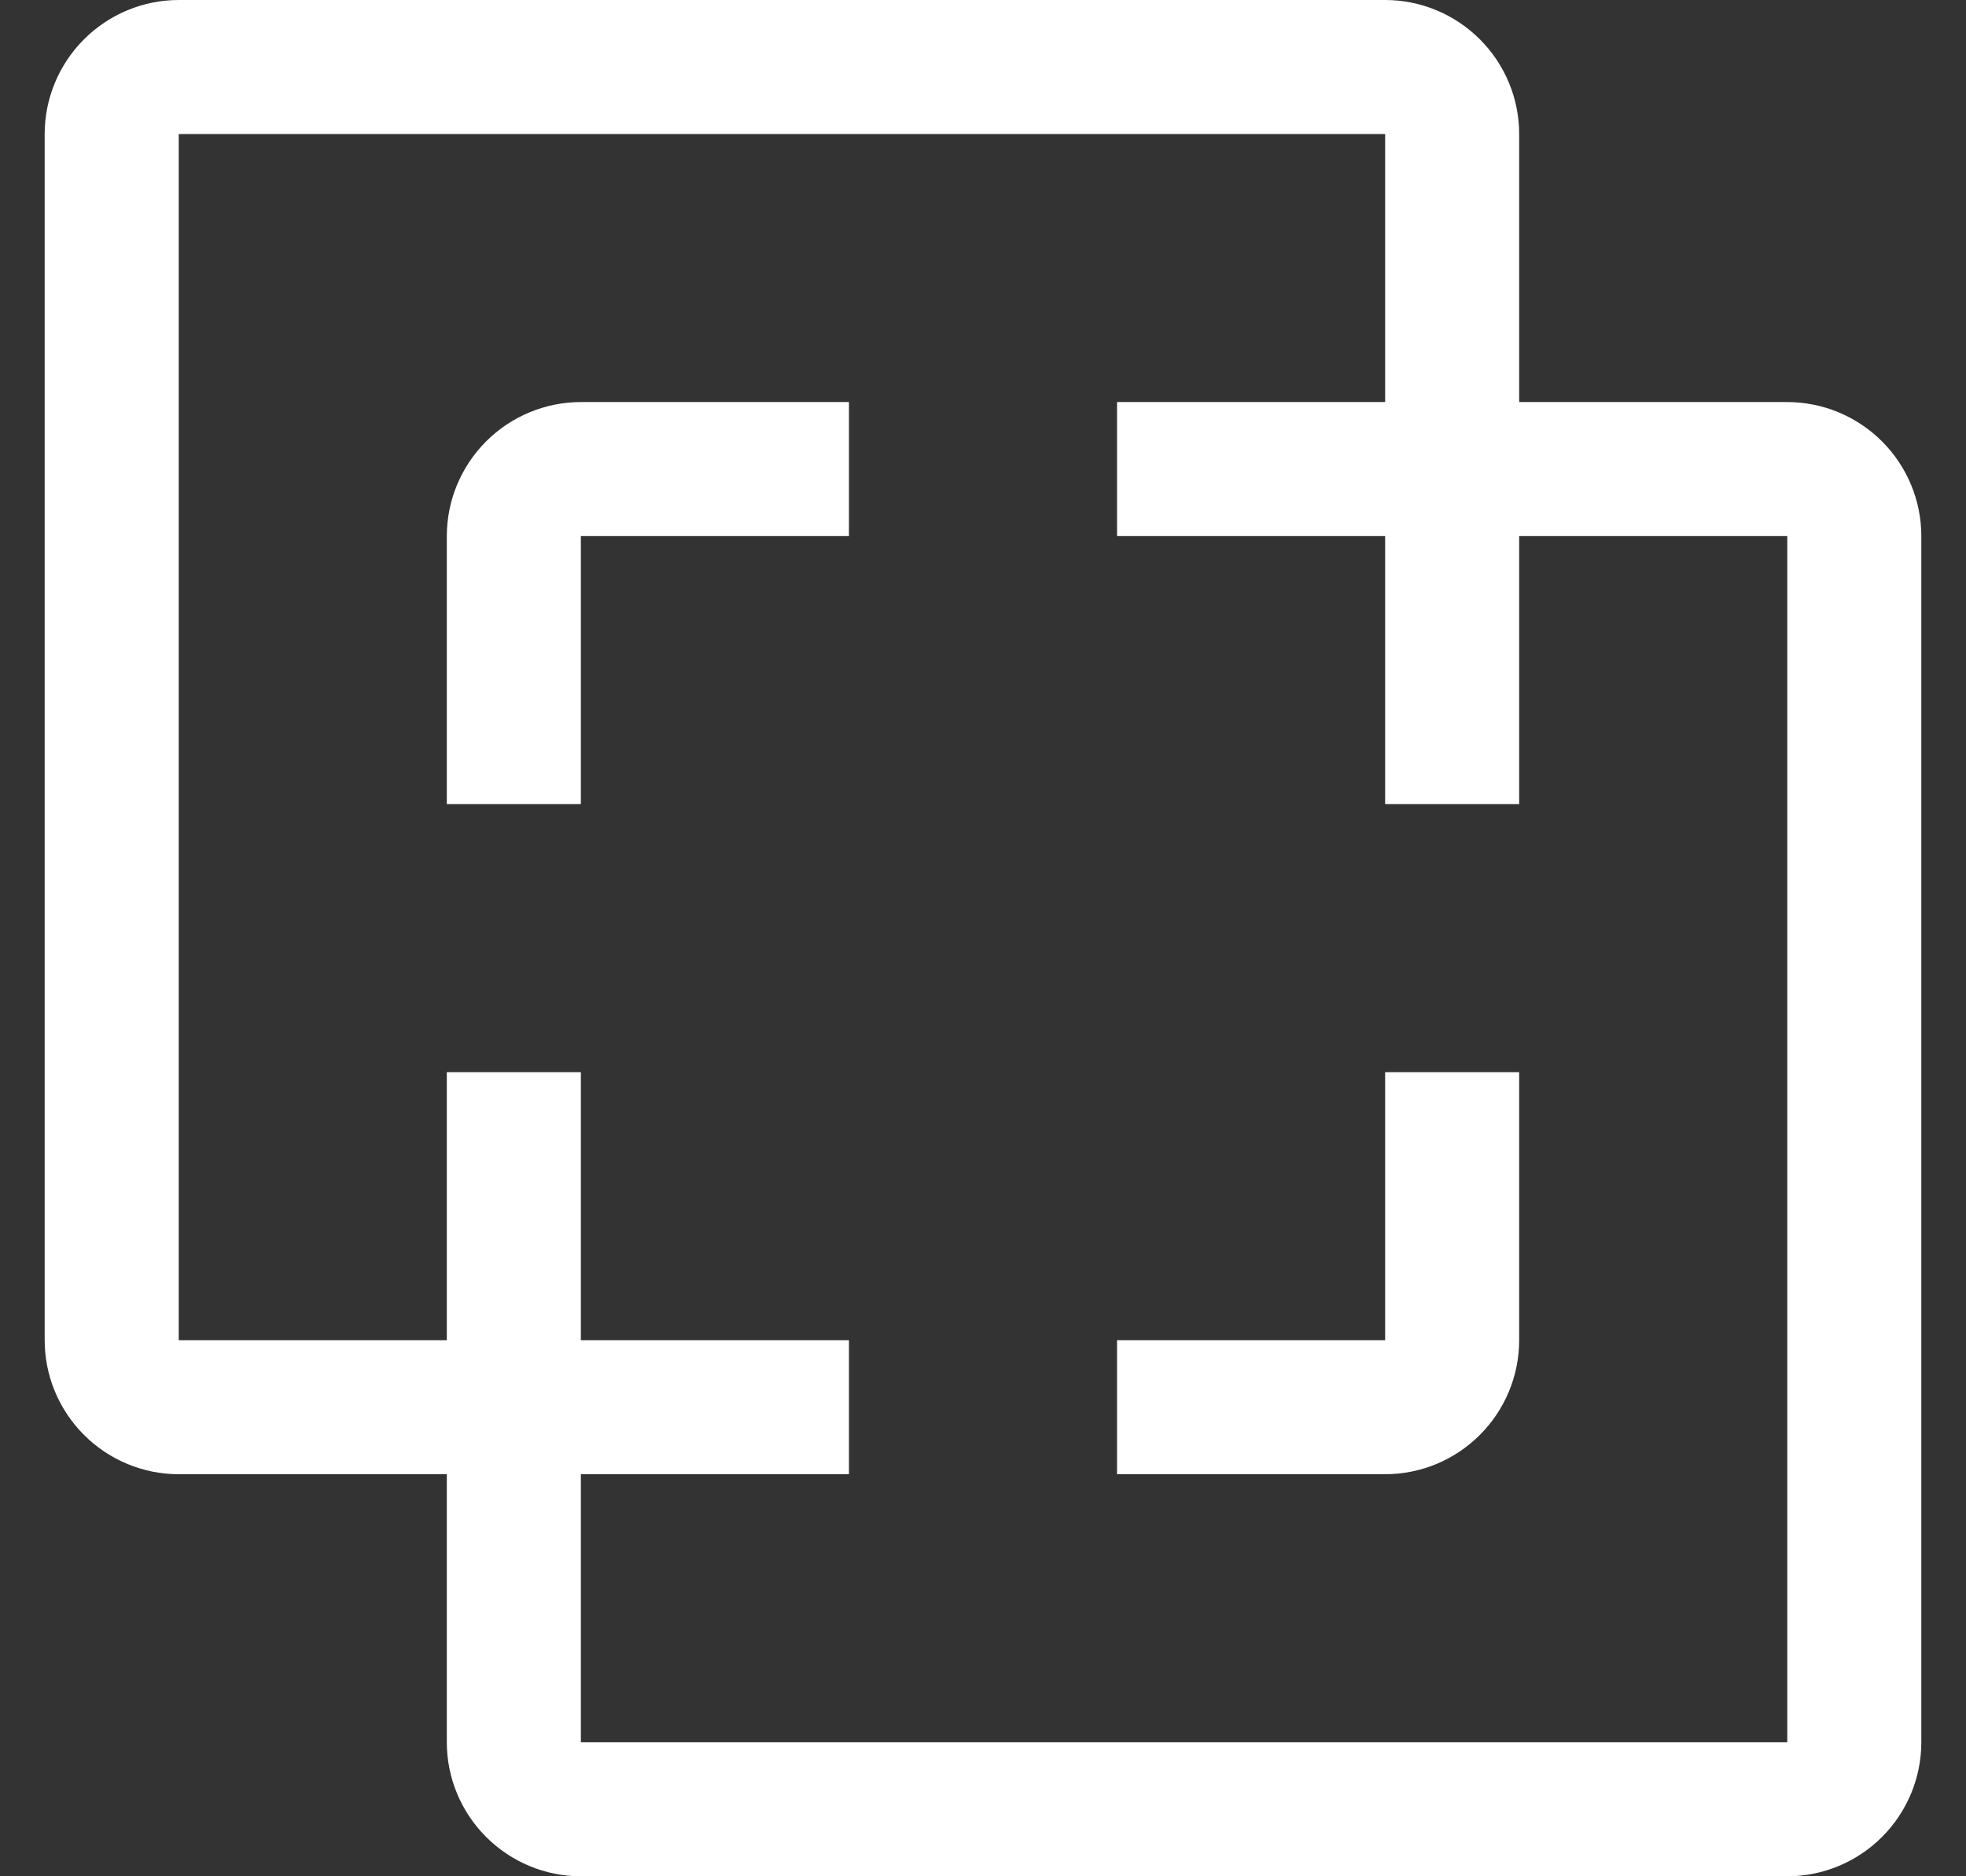 <svg width="22" height="21" viewBox="0 0 22 21" fill="none" xmlns="http://www.w3.org/2000/svg">
<rect x="0" y="0" width="22" height="21" fill="#333333" stroke="none"/>
<path d="M15.5 16.5H12.5V15H15.5V12H17V15C17 15.398 16.841 15.779 16.56 16.06C16.279 16.341 15.898 16.5 15.5 16.5V16.5Z" fill="white"/>
<path d="M6.5 9H5V6C5 5.602 5.159 5.221 5.44 4.94C5.721 4.659 6.102 4.5 6.5 4.5H9.5V6H6.5V9Z" fill="white"/>
<path d="M20 4.5H17V1.5C17 1.102 16.841 0.721 16.56 0.44C16.279 0.159 15.898 0 15.5 0H2C1.602 0 1.221 0.159 0.94 0.44C0.659 0.721 0.5 1.102 0.5 1.5V15C0.5 15.398 0.659 15.779 0.94 16.06C1.221 16.341 1.602 16.5 2 16.5H5V19.5C5 19.898 5.159 20.279 5.44 20.56C5.721 20.841 6.102 21 6.5 21H20C20.398 21 20.779 20.841 21.06 20.56C21.341 20.279 21.5 19.898 21.5 19.5V6C21.5 5.602 21.341 5.221 21.06 4.94C20.779 4.659 20.398 4.5 20 4.5V4.5ZM20 19.5H6.5V16.5H9.5V15H6.5V12H5V15H2V1.5H15.5V4.5H12.5V6H15.5V9H17V6H20V19.5Z" fill="white"/>
</svg>
